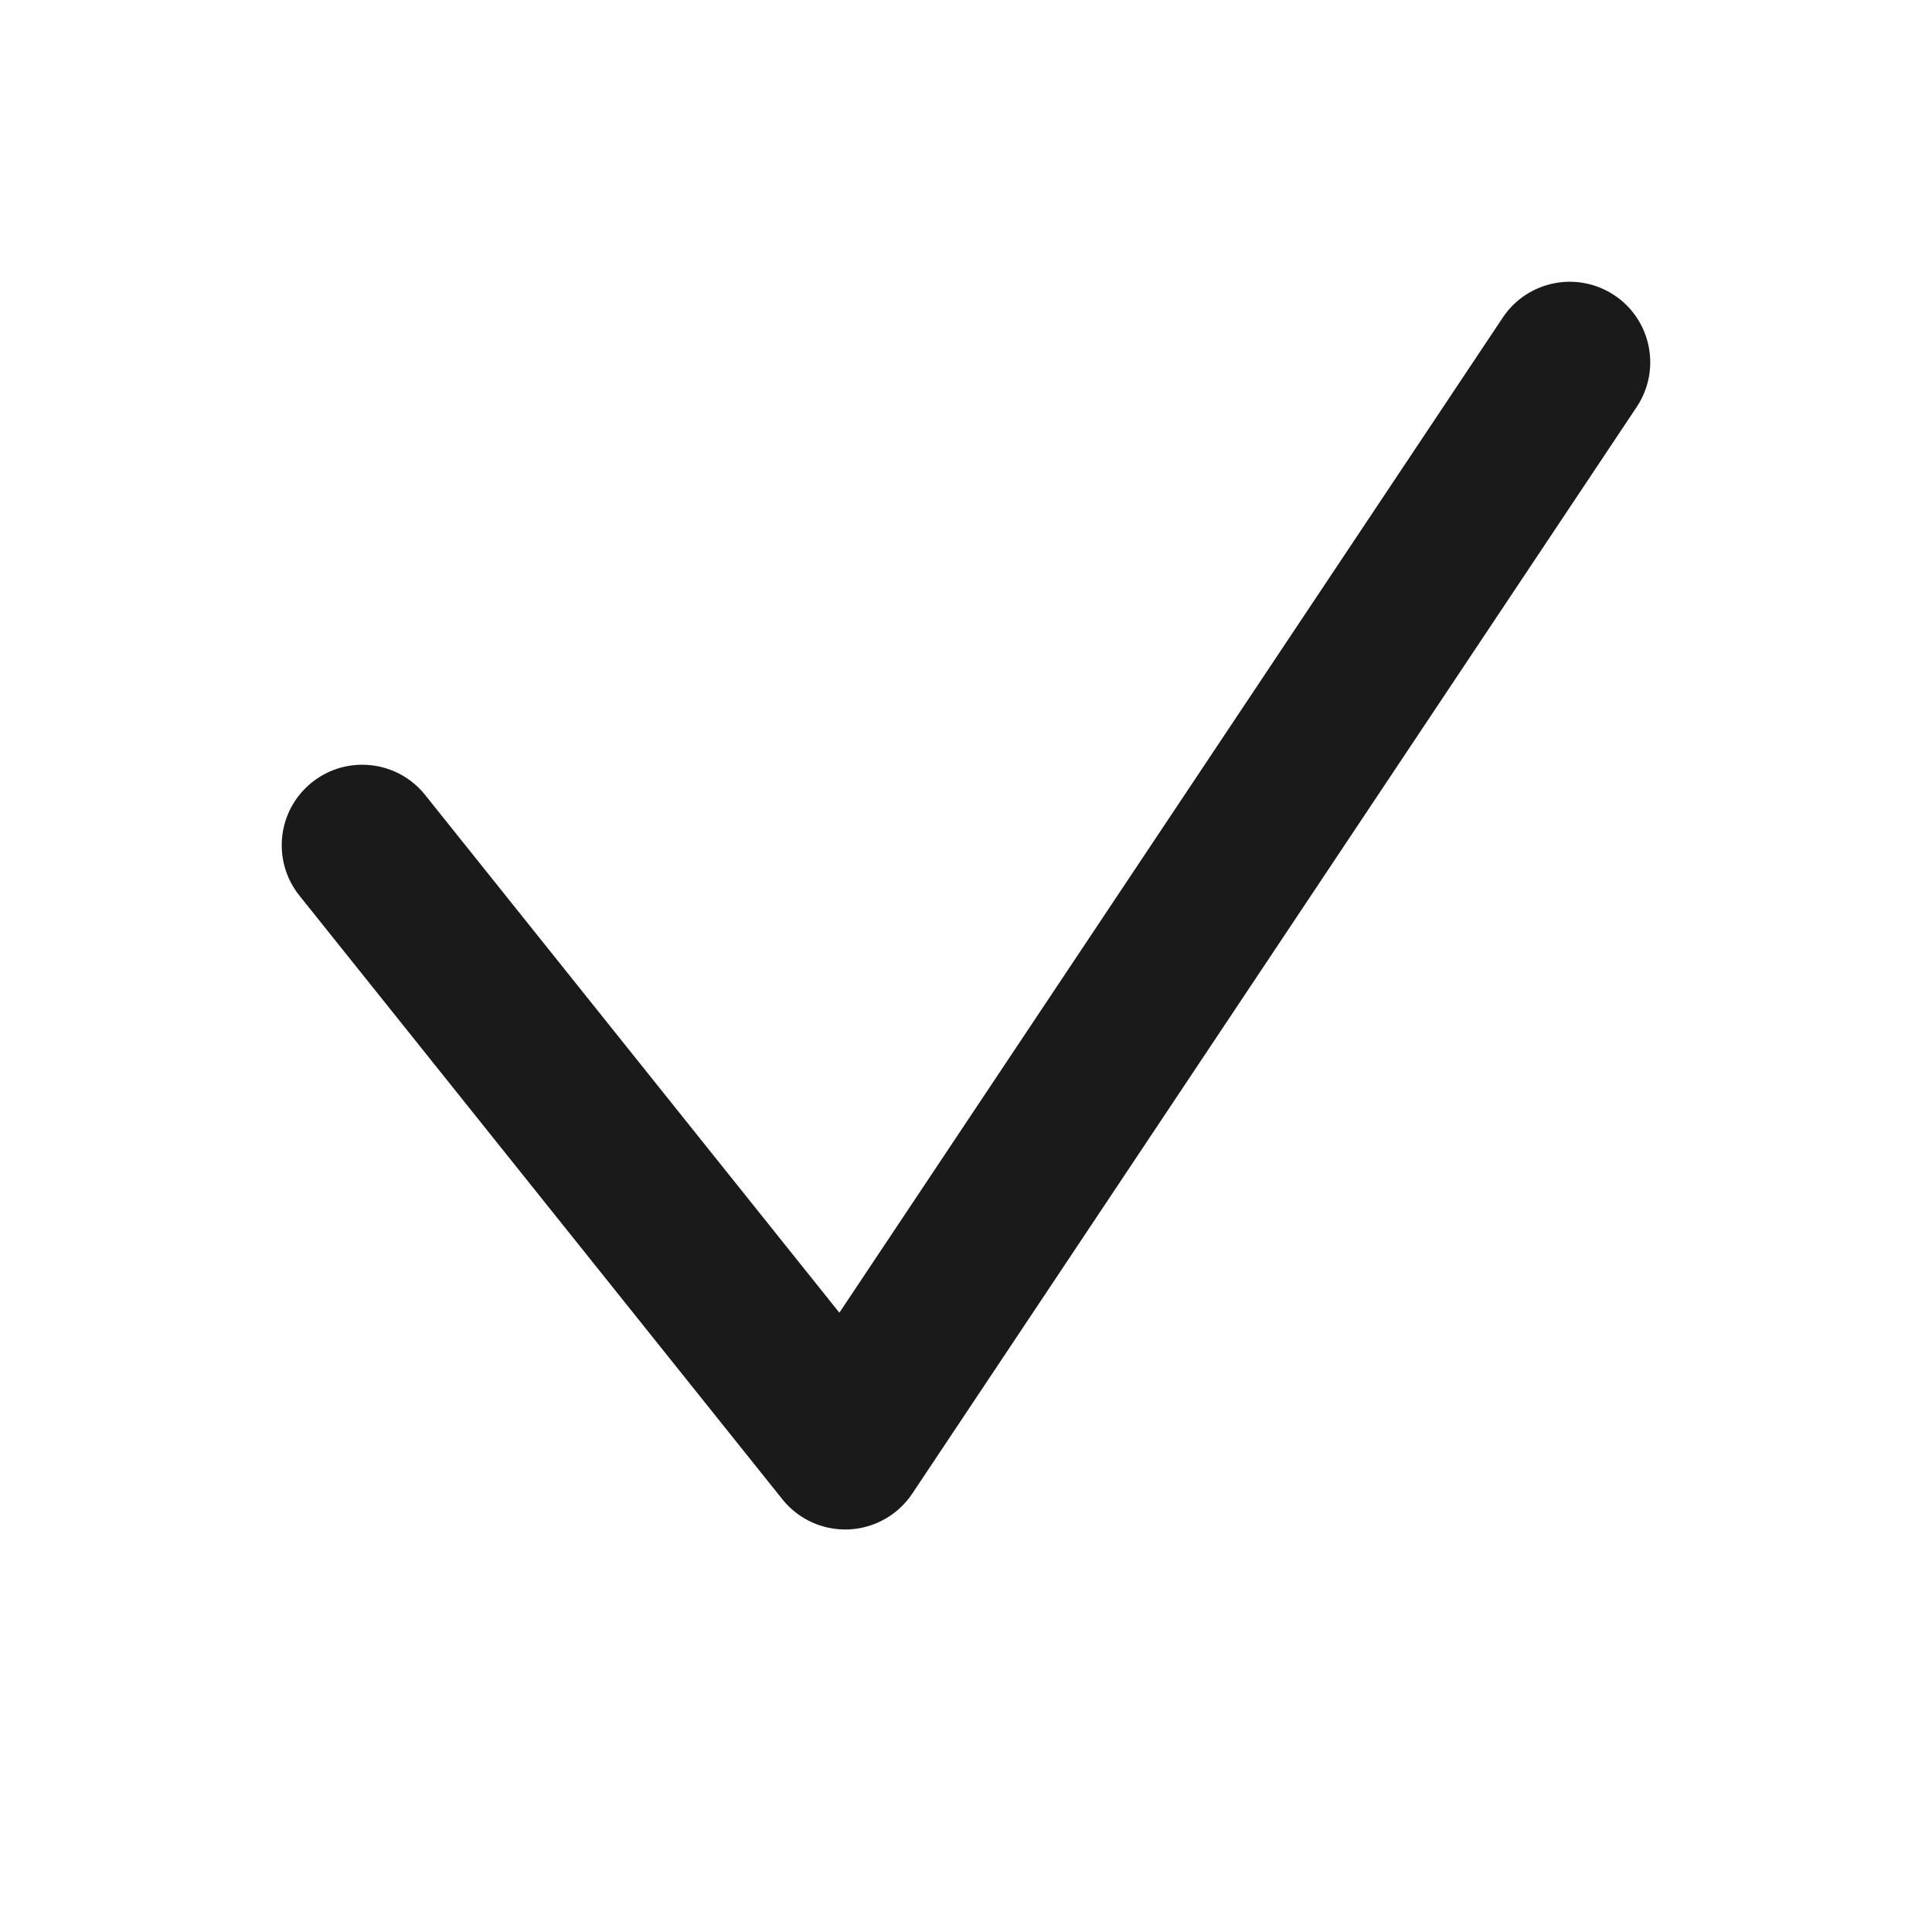 <svg width="24" height="24" viewBox="0 0 24 24" fill="none" xmlns="http://www.w3.org/2000/svg">
<path fill-rule="evenodd" clip-rule="evenodd" d="M20.055 3.668C20.514 3.974 20.638 4.595 20.332 5.055L11.332 18.555C11.155 18.82 10.862 18.985 10.543 18.999C10.225 19.013 9.918 18.874 9.719 18.625L3.719 11.125C3.374 10.693 3.444 10.064 3.875 9.719C4.307 9.374 4.936 9.444 5.281 9.875L10.427 16.307L18.668 3.945C18.974 3.486 19.595 3.362 20.055 3.668Z" fill="#1A1A1A"/>
</svg>
